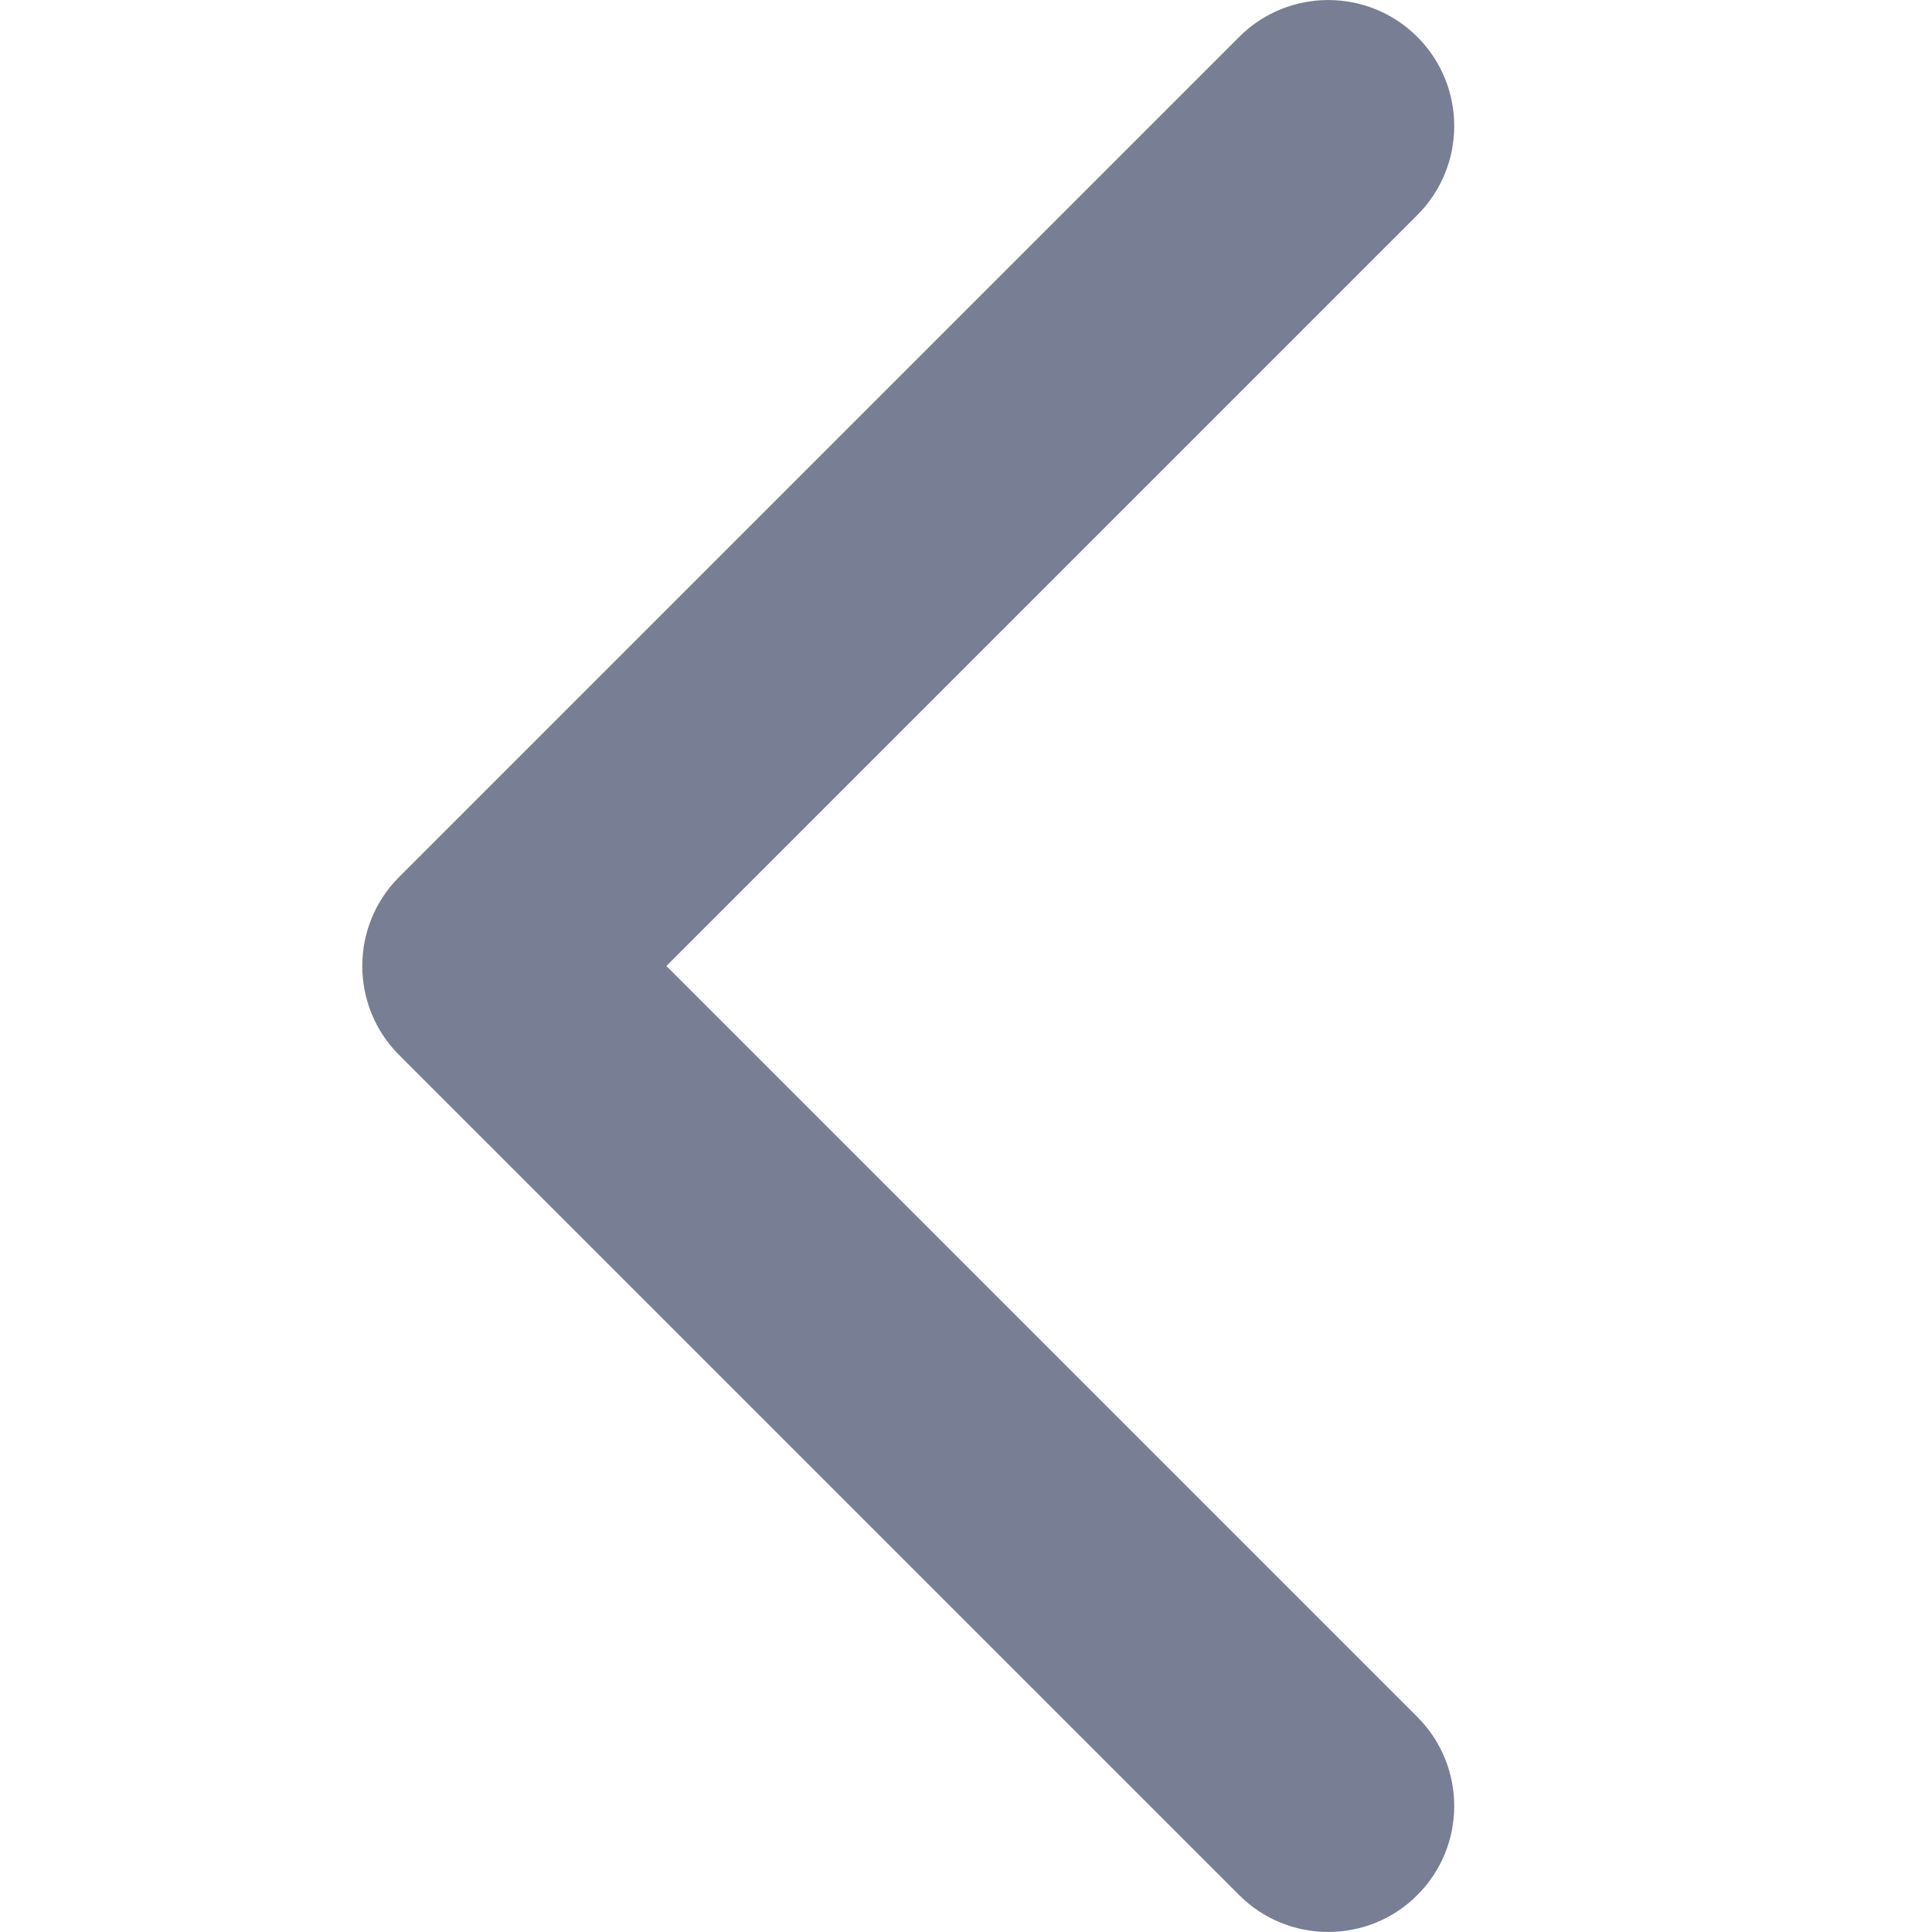 <svg width="12" height="12" viewBox="0 0 12 12" fill="none" xmlns="http://www.w3.org/2000/svg">
  <path fill-rule="evenodd" clip-rule="evenodd"
        d="M8.803 0.229C9.109 0.535 9.109 1.03 8.803 1.336L4.139 6L8.803 10.664C9.109 10.97 9.109 11.465 8.803 11.771C8.498 12.076 8.002 12.076 7.697 11.771L2.479 6.553C2.174 6.248 2.174 5.752 2.479 5.447L7.697 0.229C8.002 -0.076 8.498 -0.076 8.803 0.229Z"
        fill="#787E94"/>
</svg>
